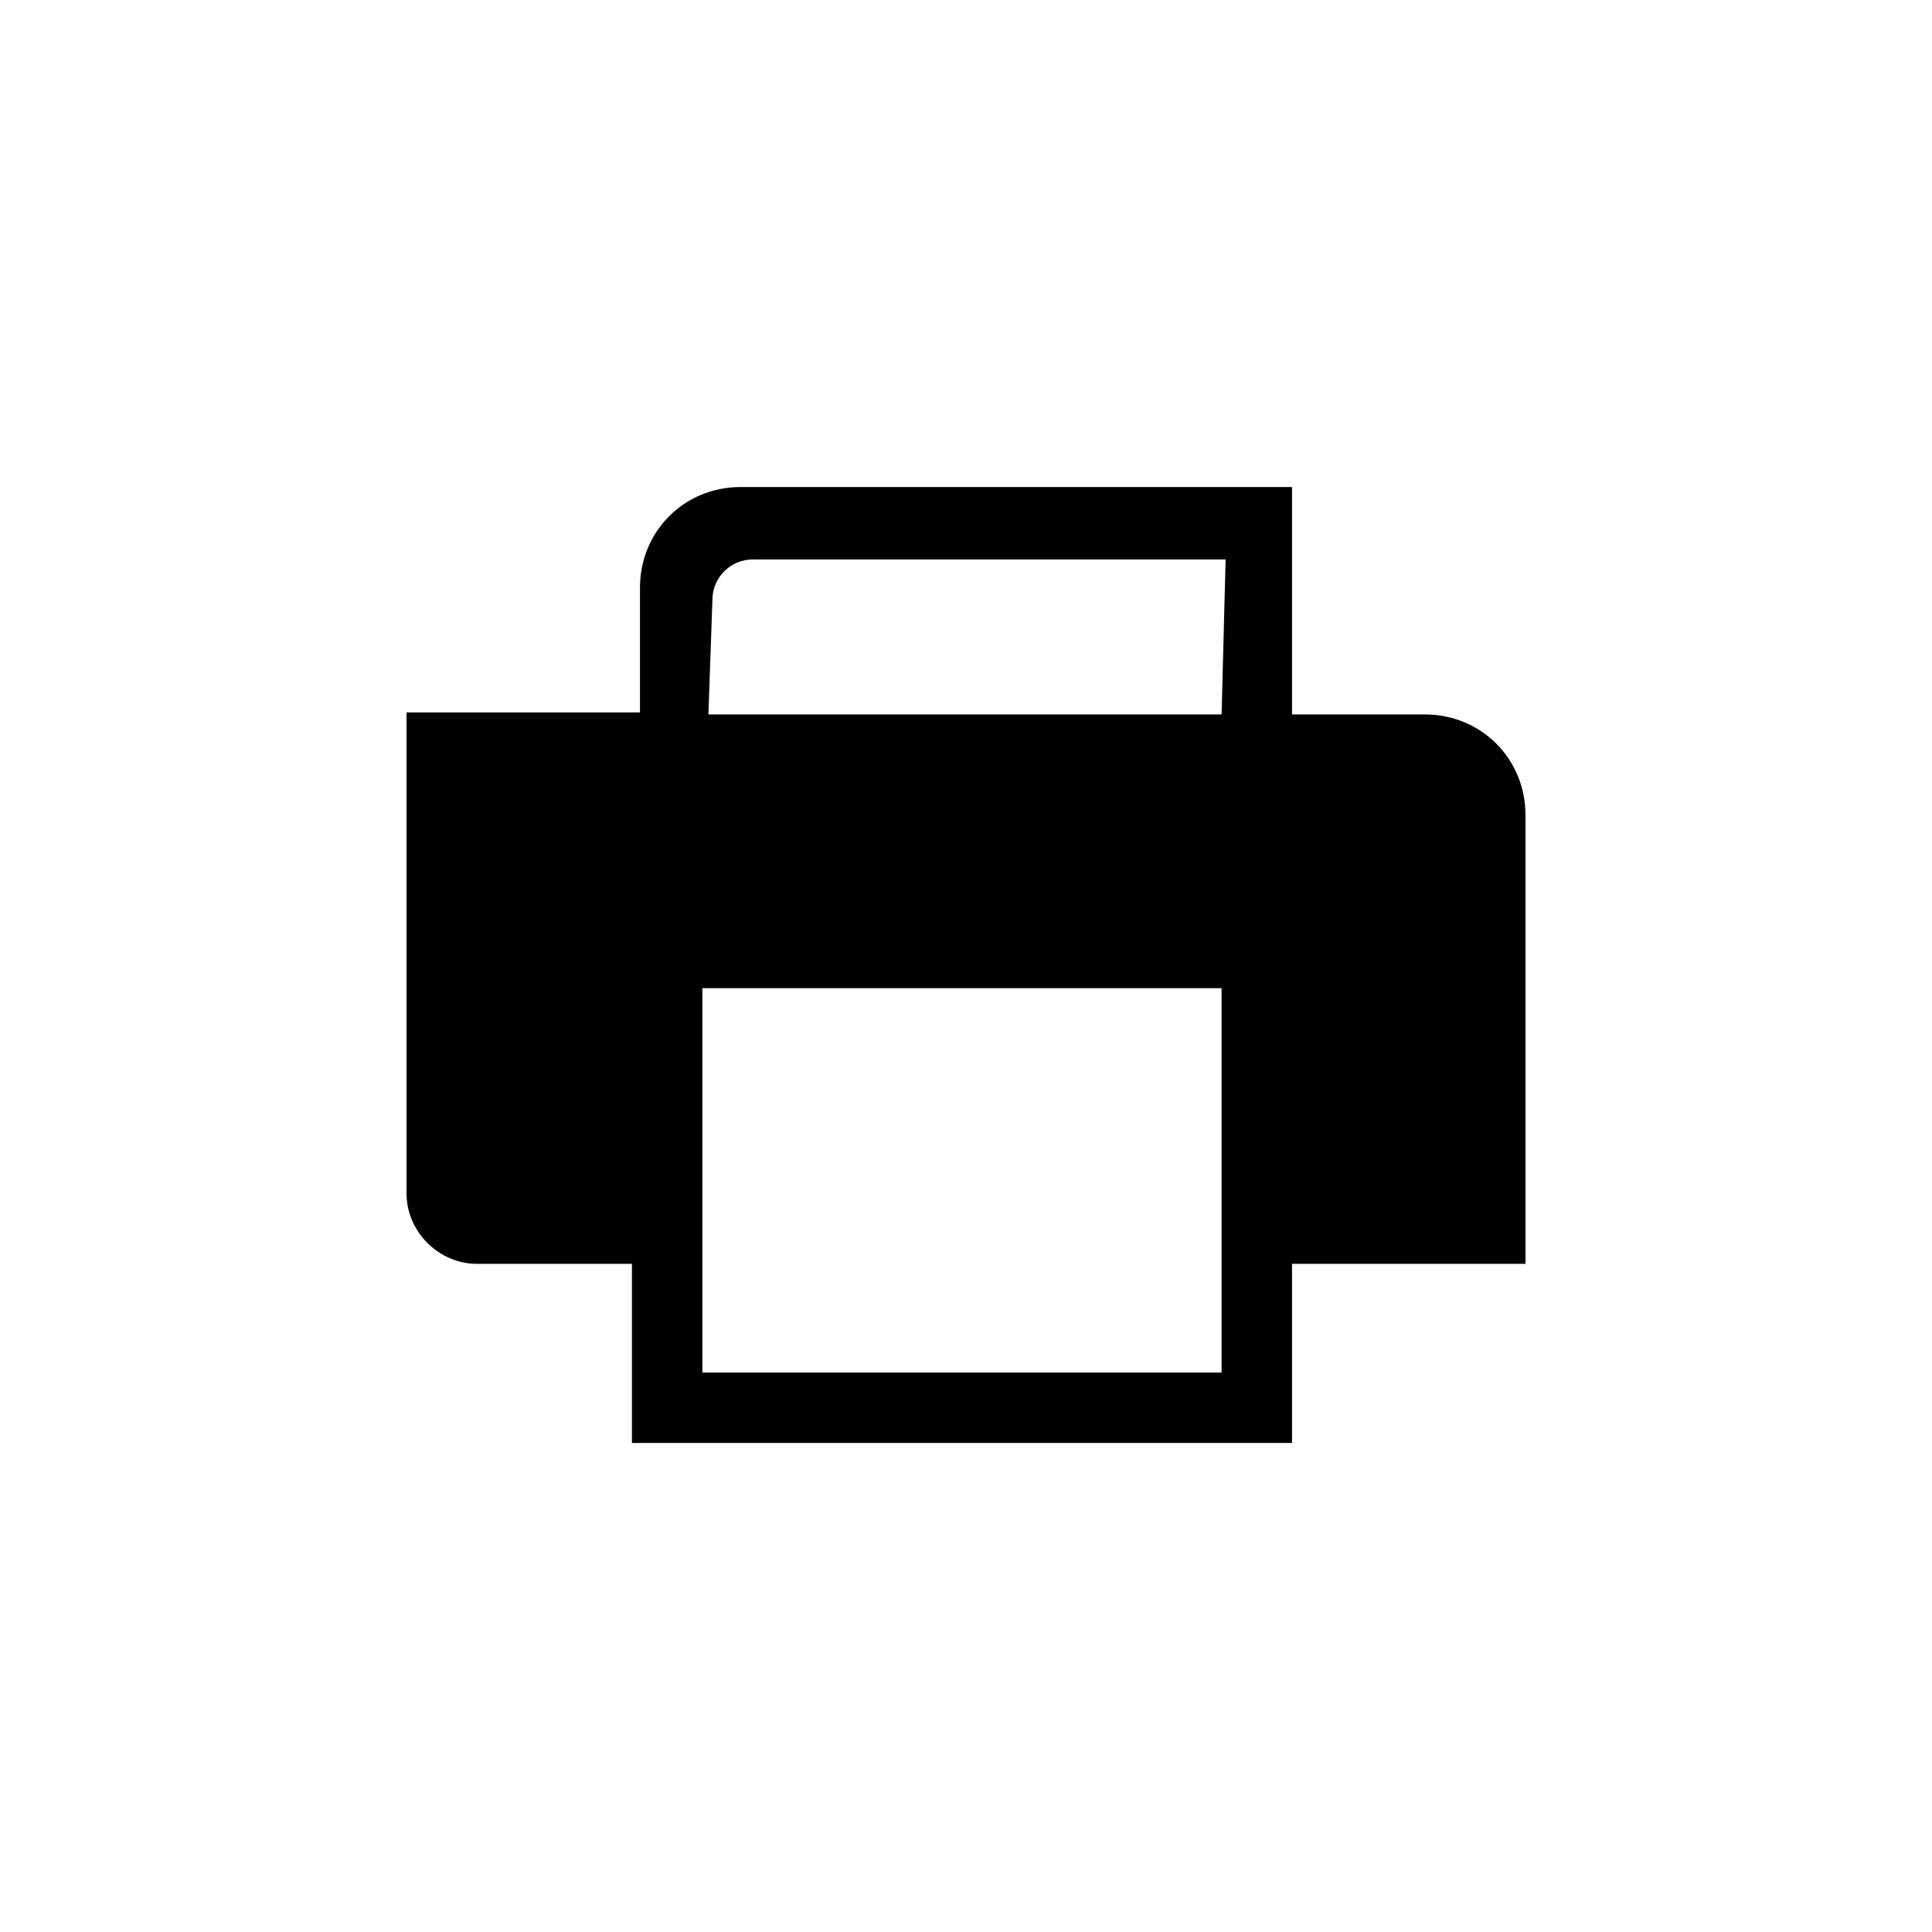 <?xml version="1.0" encoding="utf-8"?>
<!-- Generator: Adobe Illustrator 17.1.0, SVG Export Plug-In . SVG Version: 6.00 Build 0)  -->
<!DOCTYPE svg PUBLIC "-//W3C//DTD SVG 1.1//EN" "http://www.w3.org/Graphics/SVG/1.1/DTD/svg11.dtd">
<svg version="1.1" id="Layer_1" xmlns="http://www.w3.org/2000/svg" xmlns:xlink="http://www.w3.org/1999/xlink" x="0px" y="0px"
	 viewBox="0 0 96 96" enable-background="new 0 0 96 96" xml:space="preserve">
<path d="M70.8,35.5h-6.6V24.2H36.8c-2.8,0-5,2.2-5,5v6.2H20.2v23.9c0,1.9,1.6,3.5,3.5,3.5h7.7v8.9h32.8l0,0v-8.9h11.6l0,0V40.5
	C75.8,37.7,73.6,35.5,70.8,35.5z M35.2,35.5l0.2-5.7c0-1.1,0.9-2,2-2h23.5l-0.2,7.7H35.2z M60.7,49.1v19.1H34.9V49.1H60.7z"/>
</svg>

